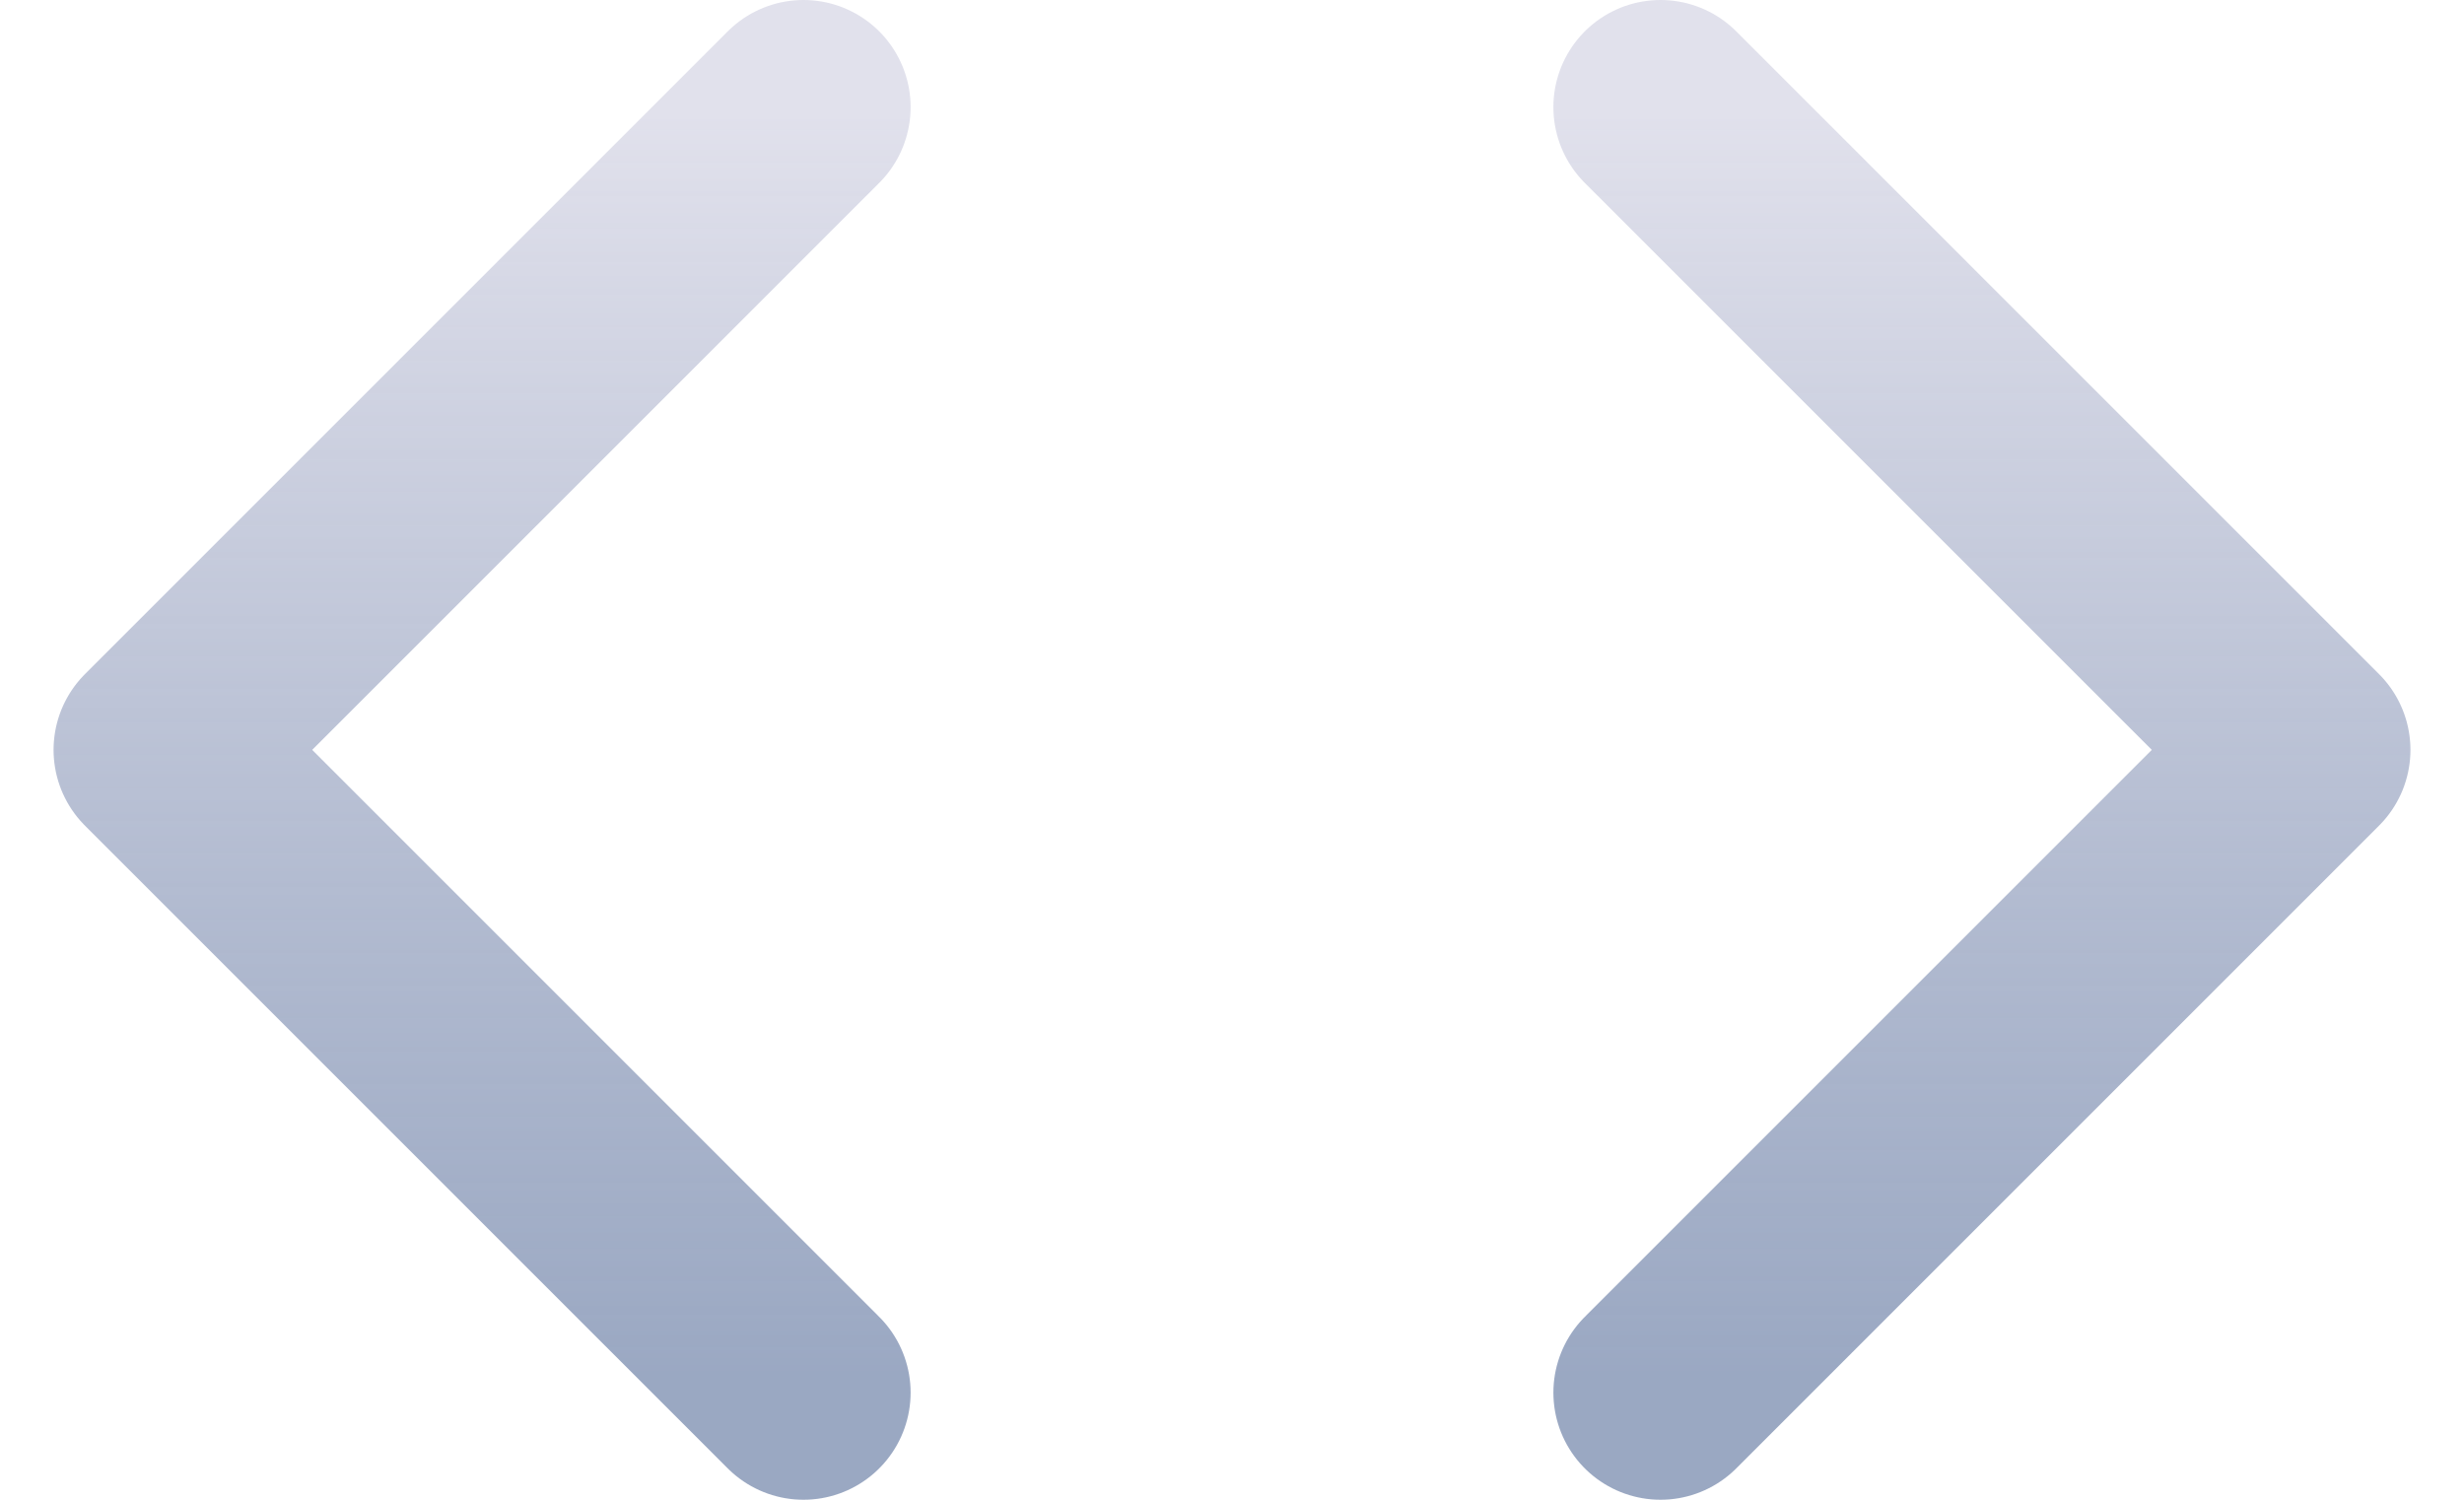 <svg width="23" height="14" viewBox="0 0 23 14" fill="none" xmlns="http://www.w3.org/2000/svg">
<path d="M15.5 13L21.5 7L15.5 1M7.5 1L1.5 7L7.5 13" stroke="url(#paint0_linear_210_13)" stroke-width="2" stroke-linecap="round" stroke-linejoin="round"/>
<defs>
<linearGradient id="paint0_linear_210_13" x1="11.5" y1="1" x2="11.5" y2="13" gradientUnits="userSpaceOnUse">
<stop offset="0.005" stop-color="#E1E1EC"/>
<stop offset="0.984" stop-color="#8999B8" stop-opacity="0.85"/>
</linearGradient>
</defs>
</svg>
